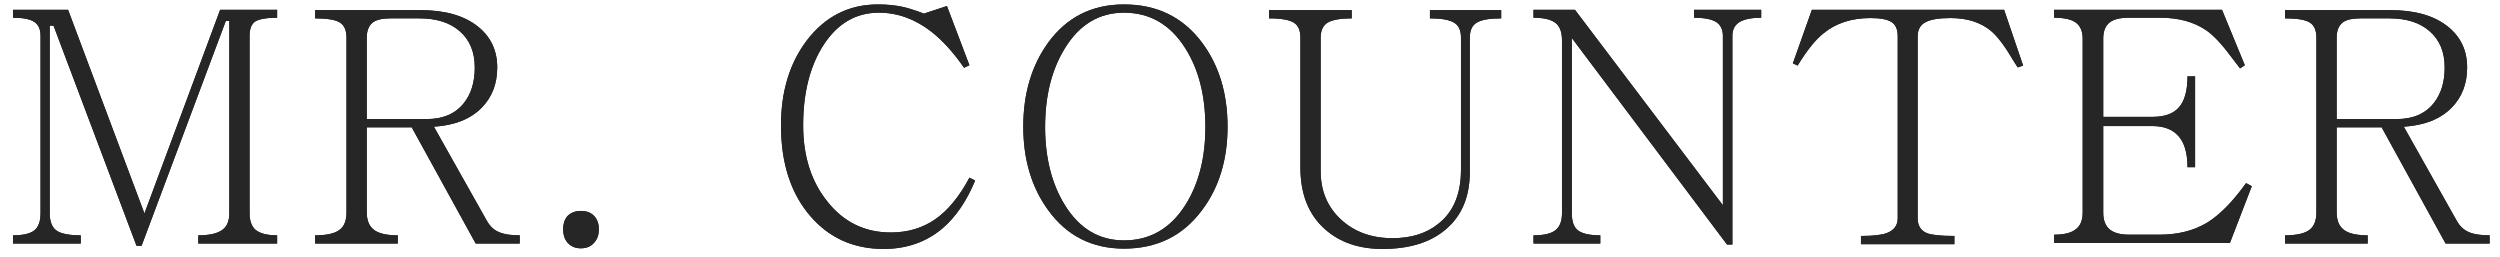 <svg width="185" height="19" viewBox="0 0 185 19" fill="none" xmlns="http://www.w3.org/2000/svg">
<path d="M0.961 18.023H5.977V17.414C5.086 17.414 4.477 17.289 4.148 17.039C3.836 16.789 3.68 16.367 3.68 15.773V1.898H3.961L10.102 18.188H10.477L16.711 1.547H16.969V15.773C16.969 16.336 16.805 16.742 16.477 16.992C16.117 17.273 15.516 17.414 14.672 17.414V18.023H20.508V17.414C19.758 17.414 19.219 17.273 18.891 16.992C18.609 16.727 18.469 16.32 18.469 15.773V2.648C18.469 2.164 18.594 1.82 18.844 1.617C19.141 1.414 19.695 1.312 20.508 1.312V0.727H16.289L10.688 15.797L5.039 0.727H0.961V1.312C1.695 1.312 2.219 1.414 2.531 1.617C2.844 1.82 3 2.164 3 2.648V15.773C3 16.367 2.852 16.789 2.555 17.039C2.242 17.289 1.711 17.414 0.961 17.414V18.023Z" fill="#262626"/>
<path d="M23.319 18.023H29.437V17.414C28.593 17.414 27.999 17.273 27.655 16.992C27.312 16.727 27.14 16.297 27.14 15.703V9.422H30.468L35.202 18.023H38.46V17.414C37.788 17.414 37.28 17.336 36.937 17.18C36.546 17.023 36.233 16.727 35.999 16.289L32.108 9.375C33.64 9.281 34.819 8.812 35.648 7.969C36.413 7.188 36.796 6.195 36.796 4.992C36.796 3.727 36.312 2.711 35.343 1.945C34.327 1.148 32.921 0.75 31.124 0.75H23.319V1.359C24.21 1.359 24.819 1.461 25.148 1.664C25.476 1.867 25.64 2.242 25.64 2.789V15.703C25.64 16.312 25.476 16.742 25.148 16.992C24.804 17.273 24.194 17.414 23.319 17.414V18.023ZM27.14 8.812V2.789C27.14 2.273 27.288 1.898 27.585 1.664C27.851 1.461 28.288 1.359 28.898 1.359H31.03C32.312 1.359 33.312 1.68 34.03 2.32C34.765 2.961 35.132 3.852 35.132 4.992C35.132 6.07 34.866 6.945 34.335 7.617C33.71 8.414 32.788 8.812 31.569 8.812H27.14Z" fill="#262626"/>
<path d="M42.983 15.609C42.561 15.609 42.225 15.742 41.975 16.008C41.772 16.258 41.67 16.578 41.67 16.969C41.67 17.359 41.772 17.68 41.975 17.93C42.225 18.227 42.561 18.375 42.983 18.375C43.42 18.375 43.756 18.227 43.99 17.93C44.209 17.68 44.318 17.359 44.318 16.969C44.318 16.578 44.209 16.258 43.99 16.008C43.756 15.742 43.42 15.609 42.983 15.609Z" fill="#262626"/>
<path d="M72.16 13.359L71.738 13.148C70.988 14.555 70.137 15.586 69.184 16.242C68.246 16.883 67.16 17.203 65.926 17.203C64.004 17.203 62.442 16.445 61.238 14.93C60.035 13.445 59.434 11.562 59.434 9.281C59.434 6.859 59.942 4.867 60.957 3.305C61.988 1.727 63.348 0.938 65.035 0.938C66.426 0.938 67.731 1.414 68.949 2.367C69.778 3.023 70.574 3.906 71.34 5.016L71.738 4.828L70.074 0.445L68.363 1.008L68.129 0.914C67.52 0.695 67.051 0.555 66.723 0.492C66.207 0.383 65.621 0.328 64.965 0.328C62.824 0.328 61.074 1.211 59.715 2.977C58.434 4.664 57.793 6.766 57.793 9.281C57.793 12.109 58.535 14.367 60.02 16.055C61.41 17.633 63.199 18.422 65.387 18.422C67.09 18.422 68.543 17.914 69.746 16.898C70.731 16.055 71.535 14.875 72.16 13.359Z" fill="#262626"/>
<path d="M83.175 0.328C80.816 0.328 78.948 1.266 77.573 3.141C76.339 4.844 75.722 6.922 75.722 9.375C75.722 11.812 76.339 13.875 77.573 15.562C78.948 17.453 80.816 18.398 83.175 18.398C85.612 18.398 87.534 17.453 88.941 15.562C90.206 13.891 90.839 11.828 90.839 9.375C90.839 6.906 90.206 4.828 88.941 3.141C87.534 1.266 85.612 0.328 83.175 0.328ZM83.175 0.938C85.097 0.938 86.612 1.82 87.722 3.586C88.706 5.148 89.198 7.086 89.198 9.398C89.198 11.68 88.706 13.602 87.722 15.164C86.612 16.914 85.097 17.789 83.175 17.789C81.331 17.789 79.87 16.914 78.792 15.164C77.823 13.586 77.339 11.664 77.339 9.398C77.339 7.102 77.823 5.164 78.792 3.586C79.87 1.82 81.331 0.938 83.175 0.938Z" fill="#262626"/>
<path d="M93.908 0.75V1.359C94.815 1.359 95.432 1.469 95.76 1.688C96.073 1.891 96.229 2.258 96.229 2.789V12.398C96.229 14.367 96.838 15.891 98.057 16.969C99.151 17.938 100.565 18.422 102.299 18.422C104.283 18.422 105.838 17.945 106.963 16.992C108.166 15.992 108.768 14.562 108.768 12.703V2.789C108.768 2.258 108.932 1.891 109.26 1.688C109.604 1.469 110.213 1.359 111.088 1.359V0.75H105.815V1.359C106.674 1.359 107.276 1.469 107.619 1.688C107.948 1.891 108.112 2.258 108.112 2.789V12.562C108.112 14.359 107.549 15.695 106.424 16.57C105.549 17.273 104.424 17.625 103.049 17.625C101.487 17.625 100.205 17.156 99.205 16.219C98.221 15.297 97.729 14.109 97.729 12.656V2.789C97.729 2.273 97.893 1.906 98.221 1.688C98.58 1.469 99.182 1.359 100.026 1.359V0.75H93.908Z" fill="#262626"/>
<path d="M113.478 18.023H118.423V17.414C117.626 17.414 117.072 17.289 116.759 17.039C116.462 16.805 116.314 16.383 116.314 15.773V2.812L127.798 18.094H128.197V2.648C128.197 2.195 128.368 1.859 128.712 1.641C129.072 1.422 129.611 1.312 130.329 1.312V0.727H125.361V1.312C126.095 1.312 126.634 1.414 126.978 1.617C127.322 1.836 127.493 2.18 127.493 2.648V15.188L116.548 0.727H113.478V1.312C114.228 1.312 114.767 1.438 115.095 1.688C115.423 1.938 115.587 2.367 115.587 2.977V15.773C115.587 16.367 115.423 16.789 115.095 17.039C114.783 17.289 114.243 17.414 113.478 17.414V18.023Z" fill="#262626"/>
<path d="M137.711 18.07H144.625V17.461C143.625 17.461 142.946 17.391 142.586 17.25C142.133 17.062 141.907 16.695 141.907 16.148V2.695C141.907 2.195 142.102 1.844 142.492 1.641C142.867 1.438 143.485 1.336 144.344 1.336C145.578 1.336 146.578 1.656 147.344 2.297C147.828 2.703 148.399 3.469 149.055 4.594L149.313 4.992L149.711 4.852L148.305 0.727H134.078L132.672 4.688L133.024 4.852C133.711 3.727 134.352 2.93 134.946 2.461C135.867 1.711 137.024 1.336 138.414 1.336C139.164 1.336 139.688 1.438 139.985 1.641C140.282 1.828 140.43 2.18 140.43 2.695V16.148C140.43 16.68 140.157 17.047 139.61 17.25C139.235 17.391 138.602 17.461 137.711 17.461V18.07Z" fill="#262626"/>
<path d="M152.007 17.977H165.015L166.632 13.781L166.21 13.547C165.226 14.922 164.265 15.898 163.327 16.477C162.343 17.07 161.163 17.367 159.788 17.367H157.562C156.906 17.367 156.421 17.234 156.109 16.969C155.796 16.703 155.64 16.289 155.64 15.727V9.328H159.273C160.117 9.328 160.757 9.57 161.195 10.055C161.648 10.555 161.874 11.328 161.874 12.375H162.437V5.648H161.874C161.874 6.742 161.648 7.523 161.195 7.992C160.788 8.43 160.148 8.648 159.273 8.648H155.64V2.859C155.64 2.312 155.796 1.914 156.109 1.664C156.406 1.43 156.874 1.312 157.515 1.312H159.882C161.242 1.312 162.382 1.633 163.304 2.273C163.835 2.648 164.452 3.312 165.156 4.266L165.765 5.062L166.117 4.828L164.429 0.727H152.007V1.312C152.742 1.312 153.273 1.43 153.601 1.664C153.945 1.914 154.117 2.312 154.117 2.859V15.727C154.117 16.305 153.945 16.719 153.601 16.969C153.273 17.234 152.742 17.367 152.007 17.367V17.977Z" fill="#262626"/>
<path d="M169.092 18.023H175.209V17.414C174.366 17.414 173.772 17.273 173.428 16.992C173.084 16.727 172.913 16.297 172.913 15.703V9.422H176.241L180.975 18.023H184.233V17.414C183.561 17.414 183.053 17.336 182.709 17.18C182.319 17.023 182.006 16.727 181.772 16.289L177.881 9.375C179.413 9.281 180.592 8.812 181.42 7.969C182.186 7.188 182.569 6.195 182.569 4.992C182.569 3.727 182.084 2.711 181.116 1.945C180.1 1.148 178.694 0.75 176.897 0.75H169.092V1.359C169.983 1.359 170.592 1.461 170.92 1.664C171.248 1.867 171.413 2.242 171.413 2.789V15.703C171.413 16.312 171.248 16.742 170.92 16.992C170.577 17.273 169.967 17.414 169.092 17.414V18.023ZM172.913 8.812V2.789C172.913 2.273 173.061 1.898 173.358 1.664C173.623 1.461 174.061 1.359 174.67 1.359H176.803C178.084 1.359 179.084 1.68 179.803 2.32C180.538 2.961 180.905 3.852 180.905 4.992C180.905 6.07 180.639 6.945 180.108 7.617C179.483 8.414 178.561 8.812 177.342 8.812H172.913Z" fill="#262626"/>
<path d="M0.961 18.023H5.977V17.414C5.086 17.414 4.477 17.289 4.148 17.039C3.836 16.789 3.68 16.367 3.68 15.773V1.898H3.961L10.102 18.188H10.477L16.711 1.547H16.969V15.773C16.969 16.336 16.805 16.742 16.477 16.992C16.117 17.273 15.516 17.414 14.672 17.414V18.023H20.508V17.414C19.758 17.414 19.219 17.273 18.891 16.992C18.609 16.727 18.469 16.32 18.469 15.773V2.648C18.469 2.164 18.594 1.82 18.844 1.617C19.141 1.414 19.695 1.312 20.508 1.312V0.727H16.289L10.688 15.797L5.039 0.727H0.961V1.312C1.695 1.312 2.219 1.414 2.531 1.617C2.844 1.82 3 2.164 3 2.648V15.773C3 16.367 2.852 16.789 2.555 17.039C2.242 17.289 1.711 17.414 0.961 17.414V18.023Z" fill="#262626"/>
<path d="M23.319 18.023H29.437V17.414C28.593 17.414 27.999 17.273 27.655 16.992C27.312 16.727 27.14 16.297 27.14 15.703V9.422H30.468L35.202 18.023H38.46V17.414C37.788 17.414 37.28 17.336 36.937 17.18C36.546 17.023 36.233 16.727 35.999 16.289L32.108 9.375C33.64 9.281 34.819 8.812 35.648 7.969C36.413 7.188 36.796 6.195 36.796 4.992C36.796 3.727 36.312 2.711 35.343 1.945C34.327 1.148 32.921 0.75 31.124 0.75H23.319V1.359C24.21 1.359 24.819 1.461 25.148 1.664C25.476 1.867 25.64 2.242 25.64 2.789V15.703C25.64 16.312 25.476 16.742 25.148 16.992C24.804 17.273 24.194 17.414 23.319 17.414V18.023ZM27.14 8.812V2.789C27.14 2.273 27.288 1.898 27.585 1.664C27.851 1.461 28.288 1.359 28.898 1.359H31.03C32.312 1.359 33.312 1.68 34.03 2.32C34.765 2.961 35.132 3.852 35.132 4.992C35.132 6.07 34.866 6.945 34.335 7.617C33.71 8.414 32.788 8.812 31.569 8.812H27.14Z" fill="#262626"/>
<path d="M42.983 15.609C42.561 15.609 42.225 15.742 41.975 16.008C41.772 16.258 41.67 16.578 41.67 16.969C41.67 17.359 41.772 17.68 41.975 17.93C42.225 18.227 42.561 18.375 42.983 18.375C43.42 18.375 43.756 18.227 43.99 17.93C44.209 17.68 44.318 17.359 44.318 16.969C44.318 16.578 44.209 16.258 43.99 16.008C43.756 15.742 43.42 15.609 42.983 15.609Z" fill="#262626"/>
<path d="M72.16 13.359L71.738 13.148C70.988 14.555 70.137 15.586 69.184 16.242C68.246 16.883 67.16 17.203 65.926 17.203C64.004 17.203 62.442 16.445 61.238 14.93C60.035 13.445 59.434 11.562 59.434 9.281C59.434 6.859 59.942 4.867 60.957 3.305C61.988 1.727 63.348 0.938 65.035 0.938C66.426 0.938 67.731 1.414 68.949 2.367C69.778 3.023 70.574 3.906 71.34 5.016L71.738 4.828L70.074 0.445L68.363 1.008L68.129 0.914C67.52 0.695 67.051 0.555 66.723 0.492C66.207 0.383 65.621 0.328 64.965 0.328C62.824 0.328 61.074 1.211 59.715 2.977C58.434 4.664 57.793 6.766 57.793 9.281C57.793 12.109 58.535 14.367 60.02 16.055C61.41 17.633 63.199 18.422 65.387 18.422C67.09 18.422 68.543 17.914 69.746 16.898C70.731 16.055 71.535 14.875 72.16 13.359Z" fill="#262626"/>
<path d="M83.175 0.328C80.816 0.328 78.948 1.266 77.573 3.141C76.339 4.844 75.722 6.922 75.722 9.375C75.722 11.812 76.339 13.875 77.573 15.562C78.948 17.453 80.816 18.398 83.175 18.398C85.612 18.398 87.534 17.453 88.941 15.562C90.206 13.891 90.839 11.828 90.839 9.375C90.839 6.906 90.206 4.828 88.941 3.141C87.534 1.266 85.612 0.328 83.175 0.328ZM83.175 0.938C85.097 0.938 86.612 1.82 87.722 3.586C88.706 5.148 89.198 7.086 89.198 9.398C89.198 11.68 88.706 13.602 87.722 15.164C86.612 16.914 85.097 17.789 83.175 17.789C81.331 17.789 79.87 16.914 78.792 15.164C77.823 13.586 77.339 11.664 77.339 9.398C77.339 7.102 77.823 5.164 78.792 3.586C79.87 1.82 81.331 0.938 83.175 0.938Z" fill="#262626"/>
<path d="M93.908 0.75V1.359C94.815 1.359 95.432 1.469 95.76 1.688C96.073 1.891 96.229 2.258 96.229 2.789V12.398C96.229 14.367 96.838 15.891 98.057 16.969C99.151 17.938 100.565 18.422 102.299 18.422C104.283 18.422 105.838 17.945 106.963 16.992C108.166 15.992 108.768 14.562 108.768 12.703V2.789C108.768 2.258 108.932 1.891 109.26 1.688C109.604 1.469 110.213 1.359 111.088 1.359V0.75H105.815V1.359C106.674 1.359 107.276 1.469 107.619 1.688C107.948 1.891 108.112 2.258 108.112 2.789V12.562C108.112 14.359 107.549 15.695 106.424 16.57C105.549 17.273 104.424 17.625 103.049 17.625C101.487 17.625 100.205 17.156 99.205 16.219C98.221 15.297 97.729 14.109 97.729 12.656V2.789C97.729 2.273 97.893 1.906 98.221 1.688C98.58 1.469 99.182 1.359 100.026 1.359V0.75H93.908Z" fill="#262626"/>
<path d="M113.478 18.023H118.423V17.414C117.626 17.414 117.072 17.289 116.759 17.039C116.462 16.805 116.314 16.383 116.314 15.773V2.812L127.798 18.094H128.197V2.648C128.197 2.195 128.368 1.859 128.712 1.641C129.072 1.422 129.611 1.312 130.329 1.312V0.727H125.361V1.312C126.095 1.312 126.634 1.414 126.978 1.617C127.322 1.836 127.493 2.18 127.493 2.648V15.188L116.548 0.727H113.478V1.312C114.228 1.312 114.767 1.438 115.095 1.688C115.423 1.938 115.587 2.367 115.587 2.977V15.773C115.587 16.367 115.423 16.789 115.095 17.039C114.783 17.289 114.243 17.414 113.478 17.414V18.023Z" fill="#262626"/>
<path d="M137.711 18.07H144.625V17.461C143.625 17.461 142.946 17.391 142.586 17.25C142.133 17.062 141.907 16.695 141.907 16.148V2.695C141.907 2.195 142.102 1.844 142.492 1.641C142.867 1.438 143.485 1.336 144.344 1.336C145.578 1.336 146.578 1.656 147.344 2.297C147.828 2.703 148.399 3.469 149.055 4.594L149.313 4.992L149.711 4.852L148.305 0.727H134.078L132.672 4.688L133.024 4.852C133.711 3.727 134.352 2.93 134.946 2.461C135.867 1.711 137.024 1.336 138.414 1.336C139.164 1.336 139.688 1.438 139.985 1.641C140.282 1.828 140.43 2.18 140.43 2.695V16.148C140.43 16.68 140.157 17.047 139.61 17.25C139.235 17.391 138.602 17.461 137.711 17.461V18.07Z" fill="#262626"/>
<path d="M152.007 17.977H165.015L166.632 13.781L166.21 13.547C165.226 14.922 164.265 15.898 163.327 16.477C162.343 17.07 161.163 17.367 159.788 17.367H157.562C156.906 17.367 156.421 17.234 156.109 16.969C155.796 16.703 155.64 16.289 155.64 15.727V9.328H159.273C160.117 9.328 160.757 9.57 161.195 10.055C161.648 10.555 161.874 11.328 161.874 12.375H162.437V5.648H161.874C161.874 6.742 161.648 7.523 161.195 7.992C160.788 8.43 160.148 8.648 159.273 8.648H155.64V2.859C155.64 2.312 155.796 1.914 156.109 1.664C156.406 1.43 156.874 1.312 157.515 1.312H159.882C161.242 1.312 162.382 1.633 163.304 2.273C163.835 2.648 164.452 3.312 165.156 4.266L165.765 5.062L166.117 4.828L164.429 0.727H152.007V1.312C152.742 1.312 153.273 1.43 153.601 1.664C153.945 1.914 154.117 2.312 154.117 2.859V15.727C154.117 16.305 153.945 16.719 153.601 16.969C153.273 17.234 152.742 17.367 152.007 17.367V17.977Z" fill="#262626"/>
<path d="M169.092 18.023H175.209V17.414C174.366 17.414 173.772 17.273 173.428 16.992C173.084 16.727 172.913 16.297 172.913 15.703V9.422H176.241L180.975 18.023H184.233V17.414C183.561 17.414 183.053 17.336 182.709 17.18C182.319 17.023 182.006 16.727 181.772 16.289L177.881 9.375C179.413 9.281 180.592 8.812 181.42 7.969C182.186 7.188 182.569 6.195 182.569 4.992C182.569 3.727 182.084 2.711 181.116 1.945C180.1 1.148 178.694 0.75 176.897 0.75H169.092V1.359C169.983 1.359 170.592 1.461 170.92 1.664C171.248 1.867 171.413 2.242 171.413 2.789V15.703C171.413 16.312 171.248 16.742 170.92 16.992C170.577 17.273 169.967 17.414 169.092 17.414V18.023ZM172.913 8.812V2.789C172.913 2.273 173.061 1.898 173.358 1.664C173.623 1.461 174.061 1.359 174.67 1.359H176.803C178.084 1.359 179.084 1.68 179.803 2.32C180.538 2.961 180.905 3.852 180.905 4.992C180.905 6.07 180.639 6.945 180.108 7.617C179.483 8.414 178.561 8.812 177.342 8.812H172.913Z" fill="#262626"/>
</svg>
